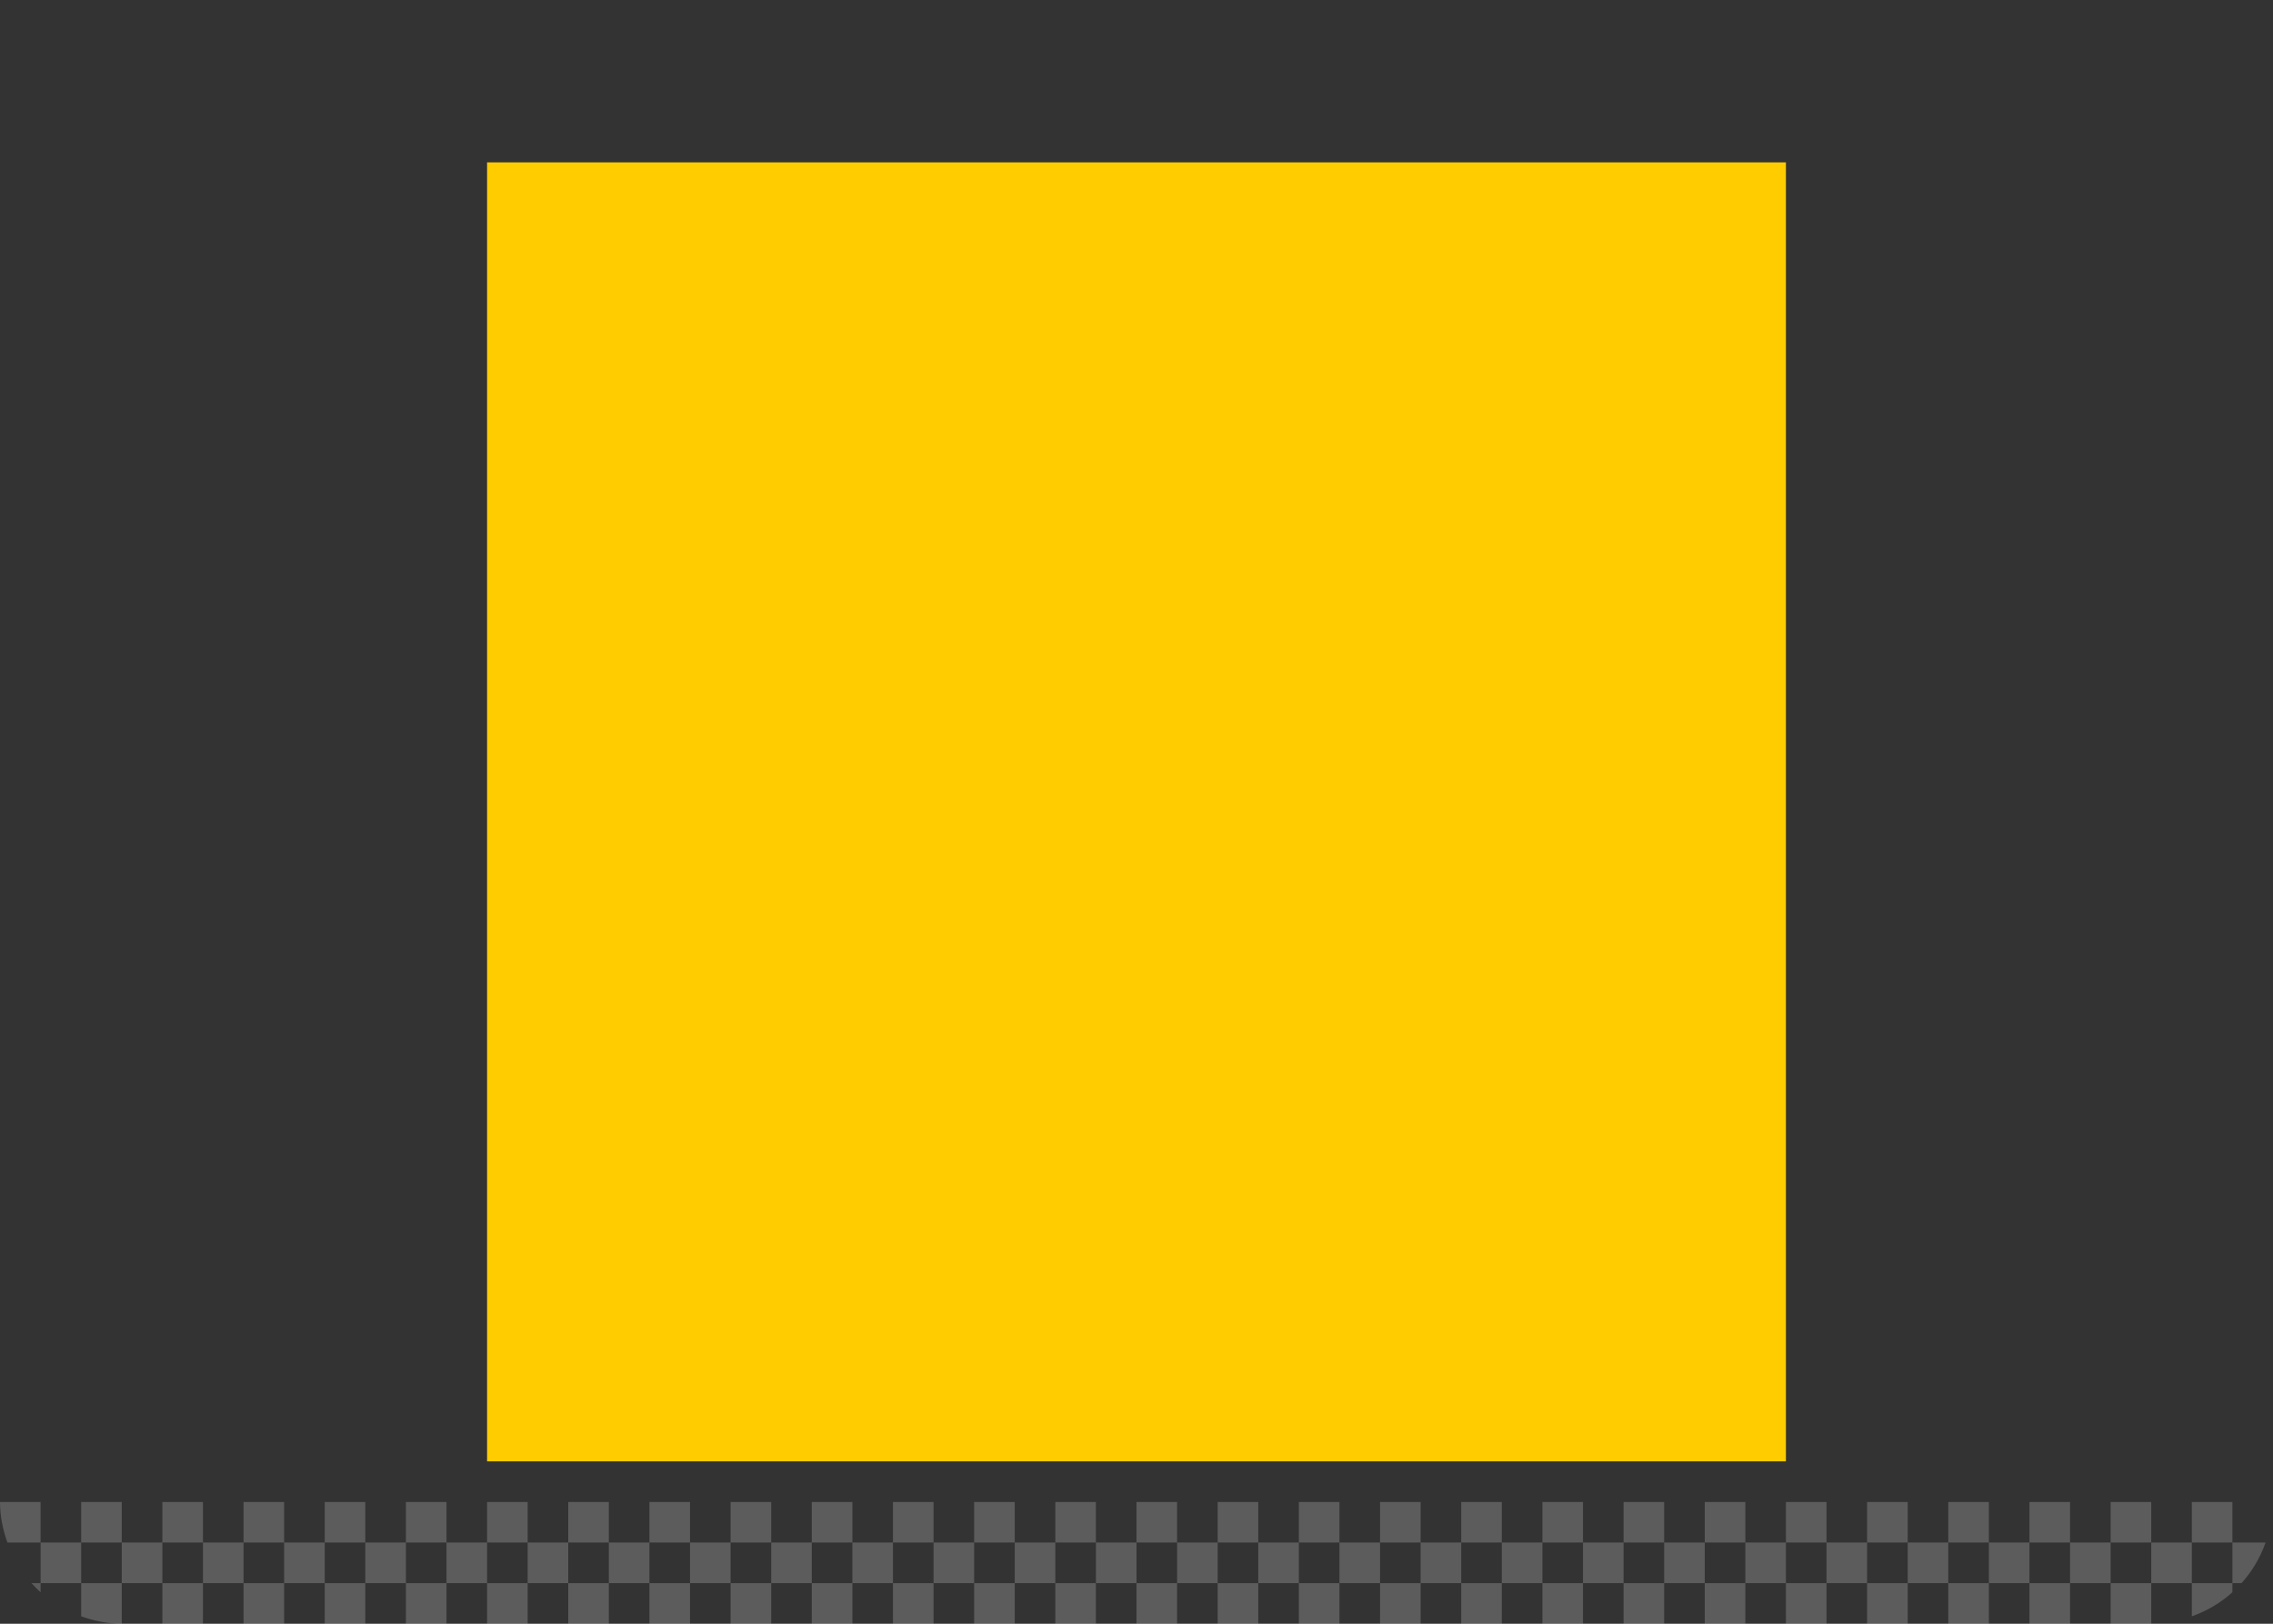<?xml version="1.0" encoding="UTF-8" standalone="no"?>
<svg
   viewBox="0 0 112 80"
   version="1.1"
   id="svg6"
   sodipodi:docname="digital-bottom.112.svg"
   inkscape:version="1.1.1 (1:1.1+202109281949+c3084ef5ed)"
   width="112"
   height="80"
   xmlns:inkscape="http://www.inkscape.org/namespaces/inkscape"
   xmlns:sodipodi="http://sodipodi.sourceforge.net/DTD/sodipodi-0.dtd"
   xmlns:xlink="http://www.w3.org/1999/xlink"
   xmlns="http://www.w3.org/2000/svg"
   xmlns:svg="http://www.w3.org/2000/svg">
  <rect x="0" y="0" width="112" height="80" fill="#333333" stroke="none"/>
  <defs
     id="defs1026">
    <radialGradient
       xlink:href="#gradientLight"
       id="gl1"
       cx="54.09"
       cy="37.863"
       r="94.657"
       gradientTransform="scale(1.183,0.845)"
       fx="54.09"
       fy="37.863"
       gradientUnits="userSpaceOnUse" />
    <linearGradient
       id="gradientLight">
      <stop
         stop-opacity="1"
         offset="0"
         stop-color="#fff"
         id="stop9" />
      <stop
         stop-opacity="0"
         offset="1"
         stop-color="#fff"
         id="stop11" />
    </linearGradient>
  </defs>
  <sodipodi:namedview
     id="namedview1024"
     pagecolor="#ffffff"
     bordercolor="#666666"
     borderopacity="1.0"
     inkscape:pageshadow="2"
     inkscape:pageopacity="0.0"
     inkscape:pagecheckerboard="0"
     showgrid="true"
     inkscape:zoom="15.9"
     inkscape:cx="12.138365"
     inkscape:cy="69.685535"
     inkscape:window-width="1920"
     inkscape:window-height="1017"
     inkscape:window-x="0"
     inkscape:window-y="0"
     inkscape:window-maximized="1"
     inkscape:current-layer="svg6"
     inkscape:snap-bbox="true"
     inkscape:snap-bbox-edge-midpoints="false"
     inkscape:bbox-nodes="true">
    <inkscape:grid
       type="xygrid"
       id="grid5454" />
  </sodipodi:namedview>
  <rect
     id="emblem"
     fill="#ffcc00"
     width="64"
     height="64"
     x="24"
     y="8" />
  <path
     id="rect3899"
     style="opacity:0.2;fill:#ffffff;stroke-linecap:round;stroke-linejoin:round;paint-order:stroke fill markers;stop-color:#000000;fill-opacity:1"
     d="M 0 74 C 0 74.706 0.143 75.372 0.365 76 L 2 76 L 2 74 L 0 74 z M 2 76 L 2 78 L 4 78 L 4 76 L 2 76 z M 4 76 L 6 76 L 6 74 L 4 74 L 4 76 z M 6 76 L 6 78 L 8 78 L 8 76 L 6 76 z M 8 76 L 10 76 L 10 74 L 8 74 L 8 76 z M 10 76 L 10 78 L 12 78 L 12 76 L 10 76 z M 12 76 L 14 76 L 14 74 L 12 74 L 12 76 z M 14 76 L 14 78 L 16 78 L 16 76 L 14 76 z M 16 76 L 18 76 L 18 74 L 16 74 L 16 76 z M 18 76 L 18 78 L 20 78 L 20 76 L 18 76 z M 20 76 L 22 76 L 22 74 L 20 74 L 20 76 z M 22 76 L 22 78 L 24 78 L 24 76 L 22 76 z M 24 76 L 26 76 L 26 74 L 24 74 L 24 76 z M 26 76 L 26 78 L 28 78 L 28 76 L 26 76 z M 28 76 L 30 76 L 30 74 L 28 74 L 28 76 z M 30 76 L 30 78 L 32 78 L 32 76 L 30 76 z M 32 76 L 34 76 L 34 74 L 32 74 L 32 76 z M 34 76 L 34 78 L 36 78 L 36 76 L 34 76 z M 36 76 L 38 76 L 38 74 L 36 74 L 36 76 z M 38 76 L 38 78 L 40 78 L 40 76 L 38 76 z M 40 76 L 42 76 L 42 74 L 40 74 L 40 76 z M 42 76 L 42 78 L 44 78 L 44 76 L 42 76 z M 44 76 L 46 76 L 46 74 L 44 74 L 44 76 z M 46 76 L 46 78 L 48 78 L 48 76 L 46 76 z M 48 76 L 50 76 L 50 74 L 48 74 L 48 76 z M 50 76 L 50 78 L 52 78 L 52 76 L 50 76 z M 52 76 L 54 76 L 54 74 L 52 74 L 52 76 z M 54 76 L 54 78 L 56 78 L 56 76 L 54 76 z M 56 76 L 58 76 L 58 74 L 56 74 L 56 76 z M 58 76 L 58 78 L 60 78 L 60 76 L 58 76 z M 60 76 L 62 76 L 62 74 L 60 74 L 60 76 z M 62 76 L 62 78 L 64 78 L 64 76 L 62 76 z M 64 76 L 66 76 L 66 74 L 64 74 L 64 76 z M 66 76 L 66 78 L 68 78 L 68 76 L 66 76 z M 68 76 L 70 76 L 70 74 L 68 74 L 68 76 z M 70 76 L 70 78 L 72 78 L 72 76 L 70 76 z M 72 76 L 74 76 L 74 74 L 72 74 L 72 76 z M 74 76 L 74 78 L 76 78 L 76 76 L 74 76 z M 76 76 L 78 76 L 78 74 L 76 74 L 76 76 z M 78 76 L 78 78 L 80 78 L 80 76 L 78 76 z M 80 76 L 82 76 L 82 74 L 80 74 L 80 76 z M 82 76 L 82 78 L 84 78 L 84 76 L 82 76 z M 84 76 L 86 76 L 86 74 L 84 74 L 84 76 z M 86 76 L 86 78 L 88 78 L 88 76 L 86 76 z M 88 76 L 90 76 L 90 74 L 88 74 L 88 76 z M 90 76 L 90 78 L 92 78 L 92 76 L 90 76 z M 92 76 L 94 76 L 94 74 L 92 74 L 92 76 z M 94 76 L 94 78 L 96 78 L 96 76 L 94 76 z M 96 76 L 98 76 L 98 74 L 96 74 L 96 76 z M 98 76 L 98 78 L 100 78 L 100 76 L 98 76 z M 100 76 L 102 76 L 102 74 L 100 74 L 100 76 z M 102 76 L 102 78 L 104 78 L 104 76 L 102 76 z M 104 76 L 106 76 L 106 74 L 104 74 L 104 76 z M 106 76 L 106 78 L 108 78 L 108 76 L 106 76 z M 108 76 L 110 76 L 110 74 L 108 74 L 108 76 z M 110 76 L 110 78 L 110.449 78 C 110.968 77.423 111.37 76.748 111.635 76 L 110 76 z M 110 78 L 108 78 L 108 79.635 C 108.748 79.37 109.423 78.968 110 78.449 L 110 78 z M 106 78 L 104 78 L 104 80 L 106 80 L 106 78 z M 102 78 L 100 78 L 100 80 L 102 80 L 102 78 z M 98 78 L 96 78 L 96 80 L 98 80 L 98 78 z M 94 78 L 92 78 L 92 80 L 94 80 L 94 78 z M 90 78 L 88 78 L 88 80 L 90 80 L 90 78 z M 86 78 L 84 78 L 84 80 L 86 80 L 86 78 z M 82 78 L 80 78 L 80 80 L 82 80 L 82 78 z M 78 78 L 76 78 L 76 80 L 78 80 L 78 78 z M 74 78 L 72 78 L 72 80 L 74 80 L 74 78 z M 70 78 L 68 78 L 68 80 L 70 80 L 70 78 z M 66 78 L 64 78 L 64 80 L 66 80 L 66 78 z M 62 78 L 60 78 L 60 80 L 62 80 L 62 78 z M 58 78 L 56 78 L 56 80 L 58 80 L 58 78 z M 54 78 L 52 78 L 52 80 L 54 80 L 54 78 z M 50 78 L 48 78 L 48 80 L 50 80 L 50 78 z M 46 78 L 44 78 L 44 80 L 46 80 L 46 78 z M 42 78 L 40 78 L 40 80 L 42 80 L 42 78 z M 38 78 L 36 78 L 36 80 L 38 80 L 38 78 z M 34 78 L 32 78 L 32 80 L 34 80 L 34 78 z M 30 78 L 28 78 L 28 80 L 30 80 L 30 78 z M 26 78 L 24 78 L 24 80 L 26 80 L 26 78 z M 22 78 L 20 78 L 20 80 L 22 80 L 22 78 z M 18 78 L 16 78 L 16 80 L 18 80 L 18 78 z M 14 78 L 12 78 L 12 80 L 14 80 L 14 78 z M 10 78 L 8 78 L 8 80 L 10 80 L 10 78 z M 6 78 L 4 78 L 4 79.635 C 4.628 79.857 5.294 80 6 80 L 6 78 z M 2 78 L 1.551 78 C 1.693 78.158 1.842 78.307 2 78.449 L 2 78 z " />
</svg>
